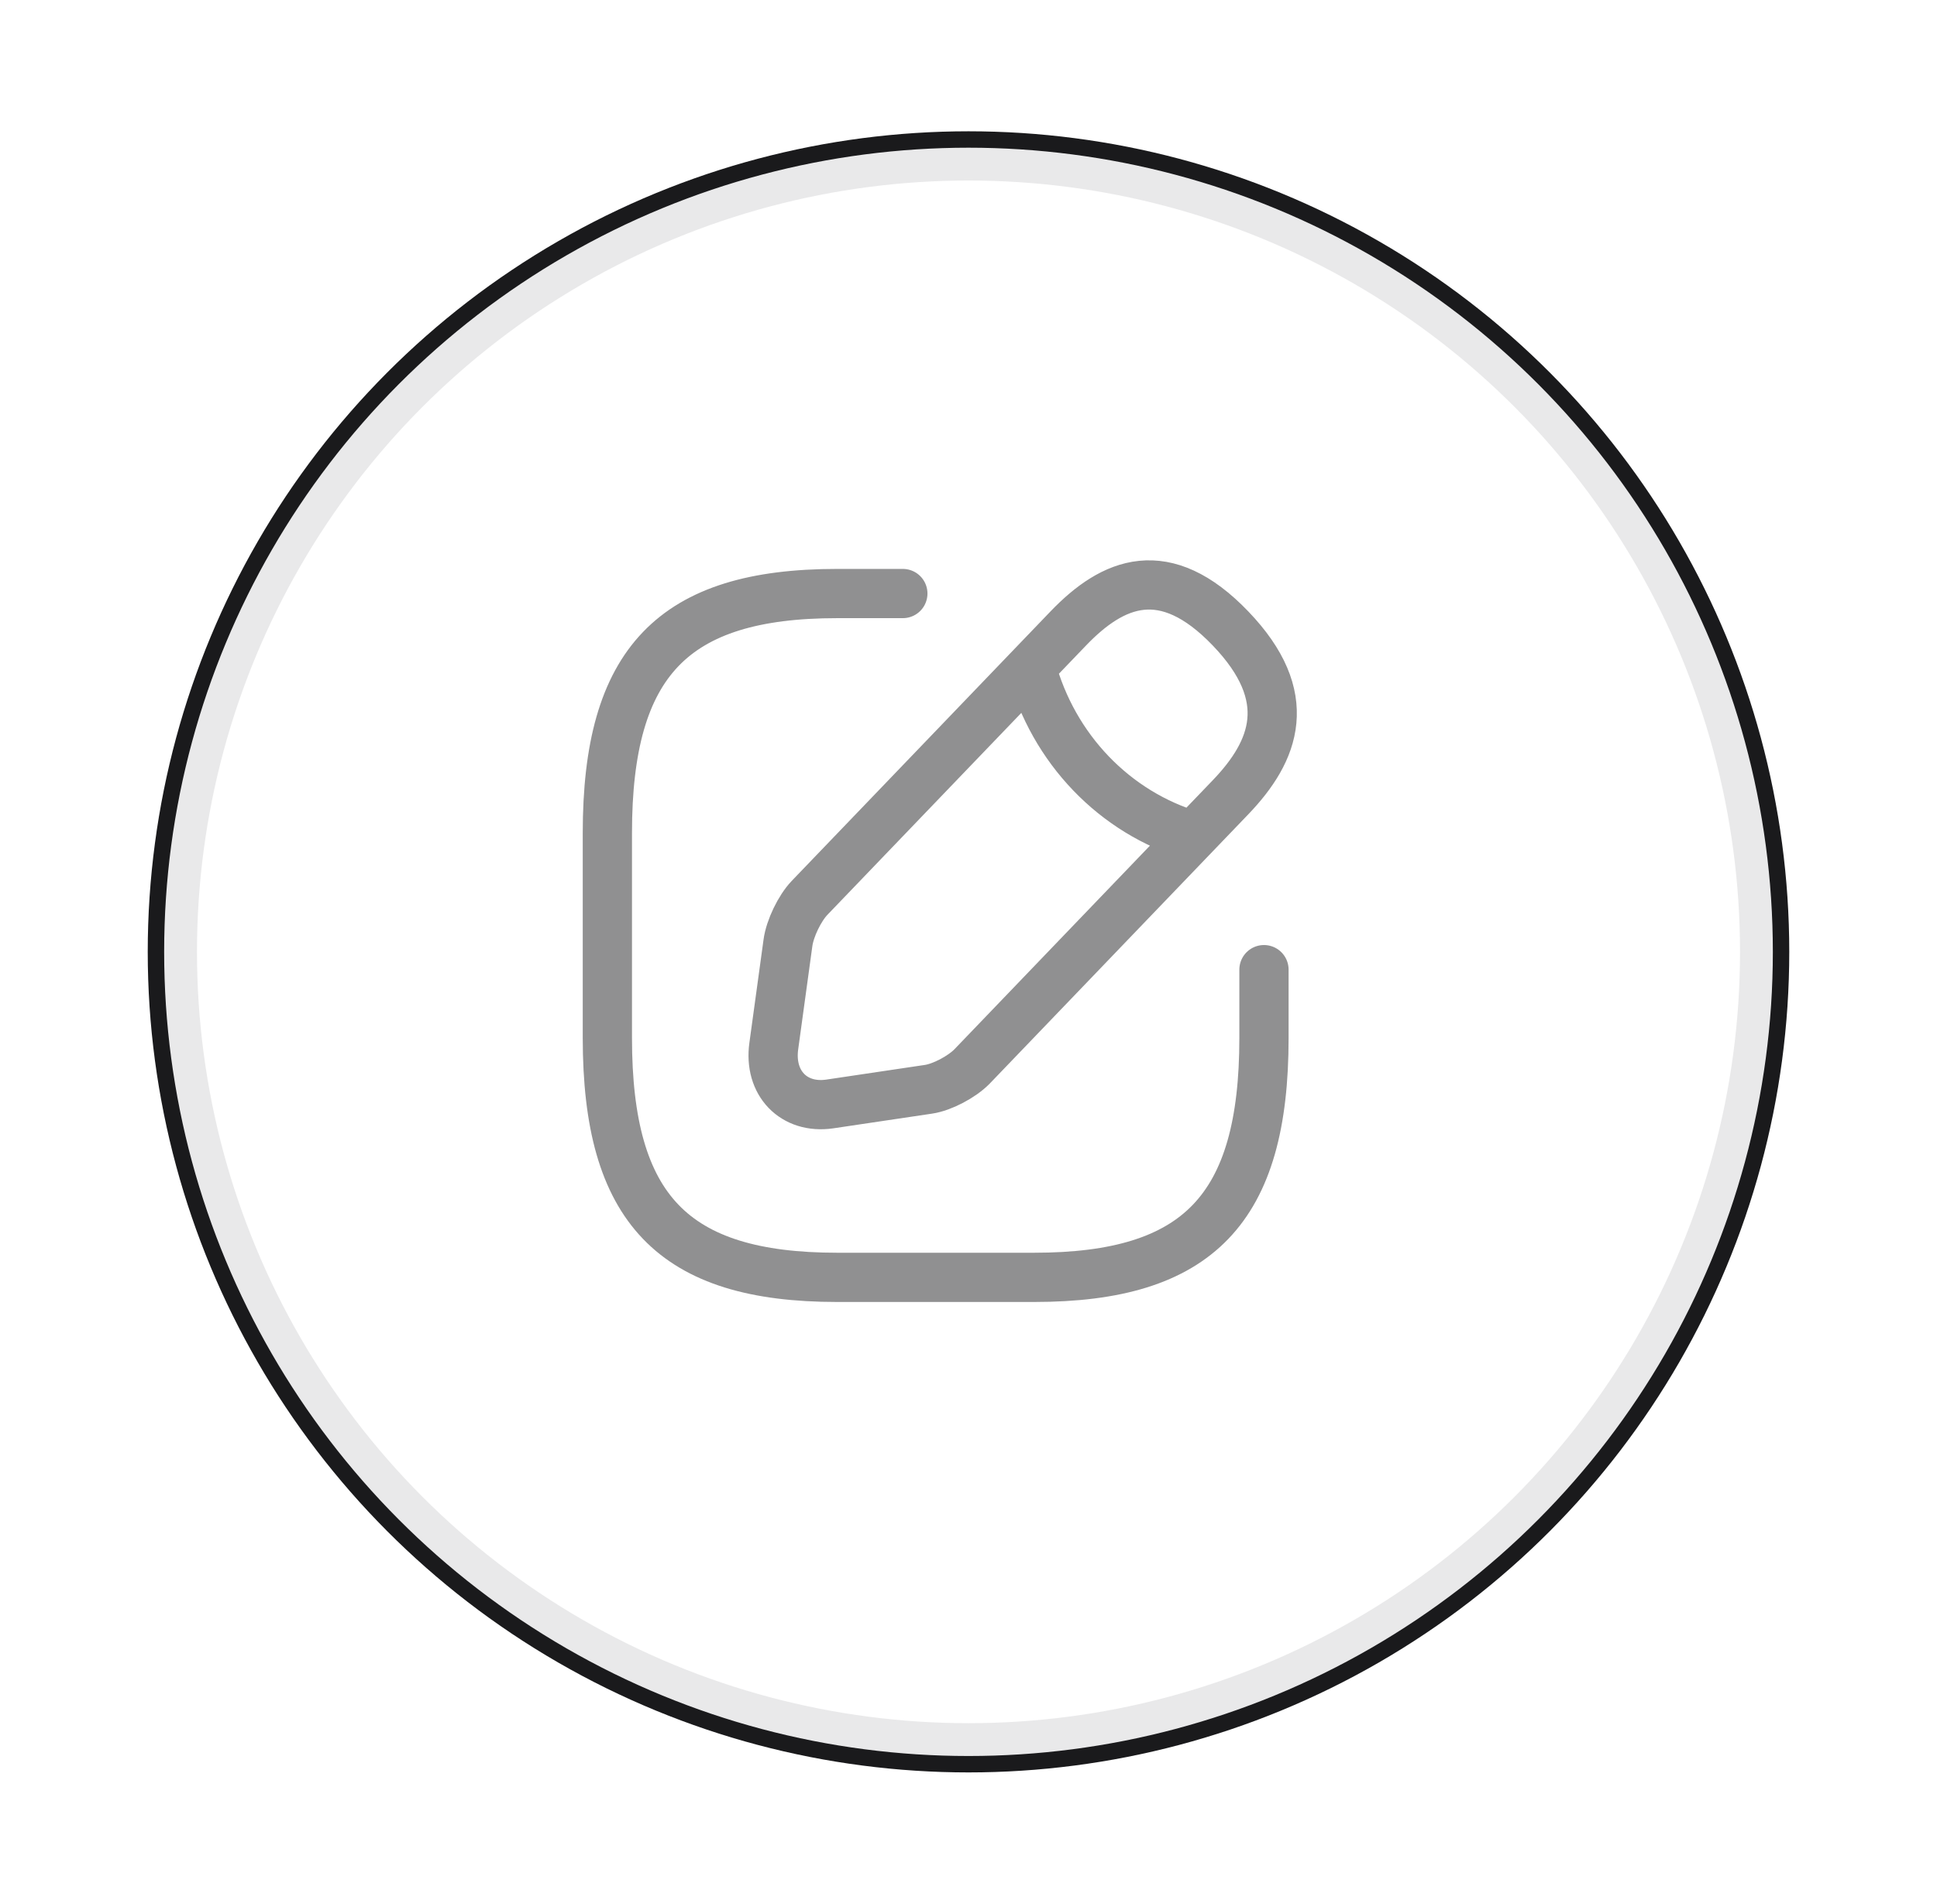<svg width="59" height="58" viewBox="0 0 59 58" fill="none" xmlns="http://www.w3.org/2000/svg">
<path d="M27.5 18.083H25.5C20.5 18.083 18.5 20.167 18.5 25.375V31.625C18.5 36.833 20.5 38.917 25.5 38.917H31.5C36.5 38.917 38.5 36.833 38.5 31.625V29.542M31.41 20.323C32.08 22.812 33.95 24.76 36.35 25.469M32.54 19.146L24.66 27.354C24.36 27.667 24.06 28.281 24 28.729L23.57 31.864C23.41 33 24.18 33.792 25.27 33.635L28.28 33.187C28.7 33.125 29.29 32.812 29.6 32.5L37.48 24.292C38.84 22.875 39.48 21.229 37.48 19.146C35.48 17.062 33.9 17.729 32.54 19.146Z" stroke="#909091" stroke-width="1.5" stroke-miterlimit="10" stroke-linecap="round" stroke-linejoin="round"/>
<g filter="url(#filter0_f_1142_858)">
<circle cx="29.5" cy="29" r="24.5" stroke="#1A1A1C"/>
</g>
<circle cx="29.5" cy="29" r="24" stroke="#E9E9EA"/>
<defs>
<filter id="filter0_f_1142_858" x="0.5" y="0" width="58" height="58" filterUnits="userSpaceOnUse" color-interpolation-filters="sRGB">
<feFlood flood-opacity="0" result="BackgroundImageFix"/>
<feBlend mode="normal" in="SourceGraphic" in2="BackgroundImageFix" result="shape"/>
<feGaussianBlur stdDeviation="2" result="effect1_foregroundBlur_1142_858"/>
</filter>
</defs>
</svg>
